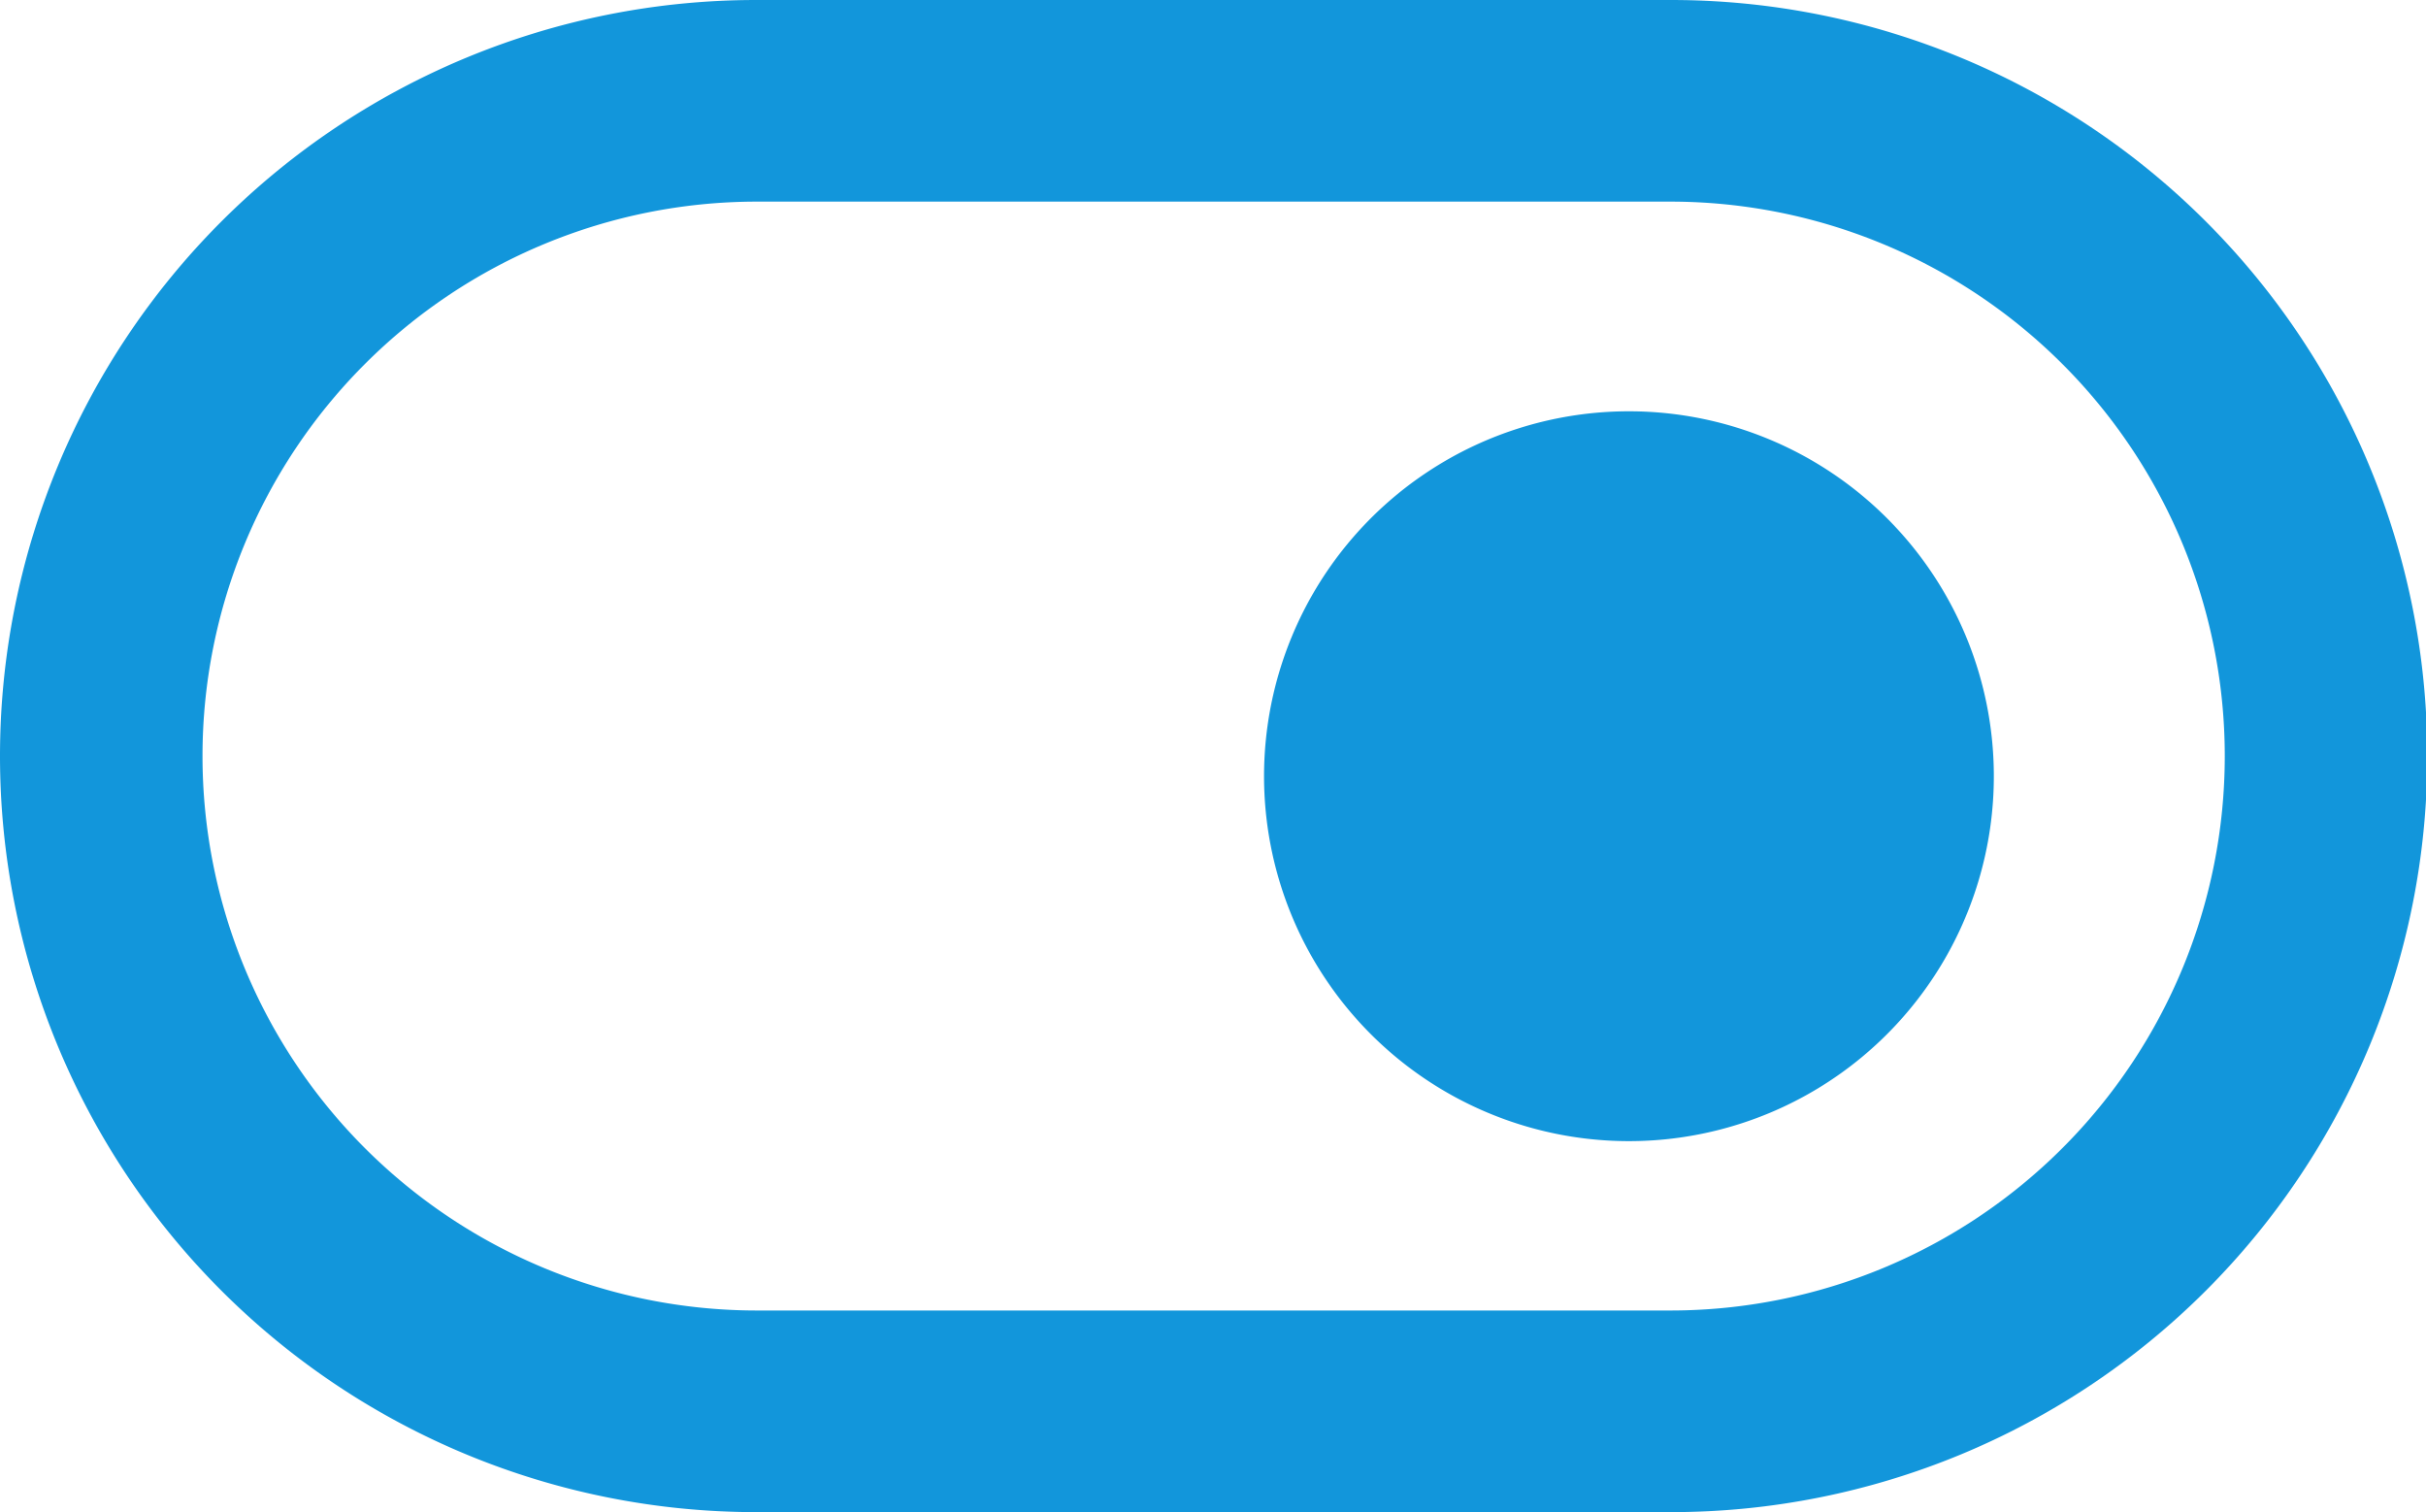 <?xml version="1.0" standalone="no"?><!DOCTYPE svg PUBLIC "-//W3C//DTD SVG 1.1//EN" "http://www.w3.org/Graphics/SVG/1.1/DTD/svg11.dtd"><svg t="1588811946121" class="icon" viewBox="0 0 1643 1024" version="1.1" xmlns="http://www.w3.org/2000/svg" p-id="4011" xmlns:xlink="http://www.w3.org/1999/xlink" width="320.898" height="200"><defs><style type="text/css"></style></defs><path d="M1131.861 0H512a512 512 0 0 0 0 1024h619.861a512 512 0 0 0 0-1024z m0 887.467H512a375.467 375.467 0 0 1 0-750.933h619.861a375.467 375.467 0 0 1 0 750.933z" p-id="4012" fill="#1296db"></path><path d="M1104.555 278.528a247.125 247.125 0 1 0 245.76 245.76 247.125 247.125 0 0 0-245.76-245.76z" p-id="4013" fill="#1296db"></path></svg>